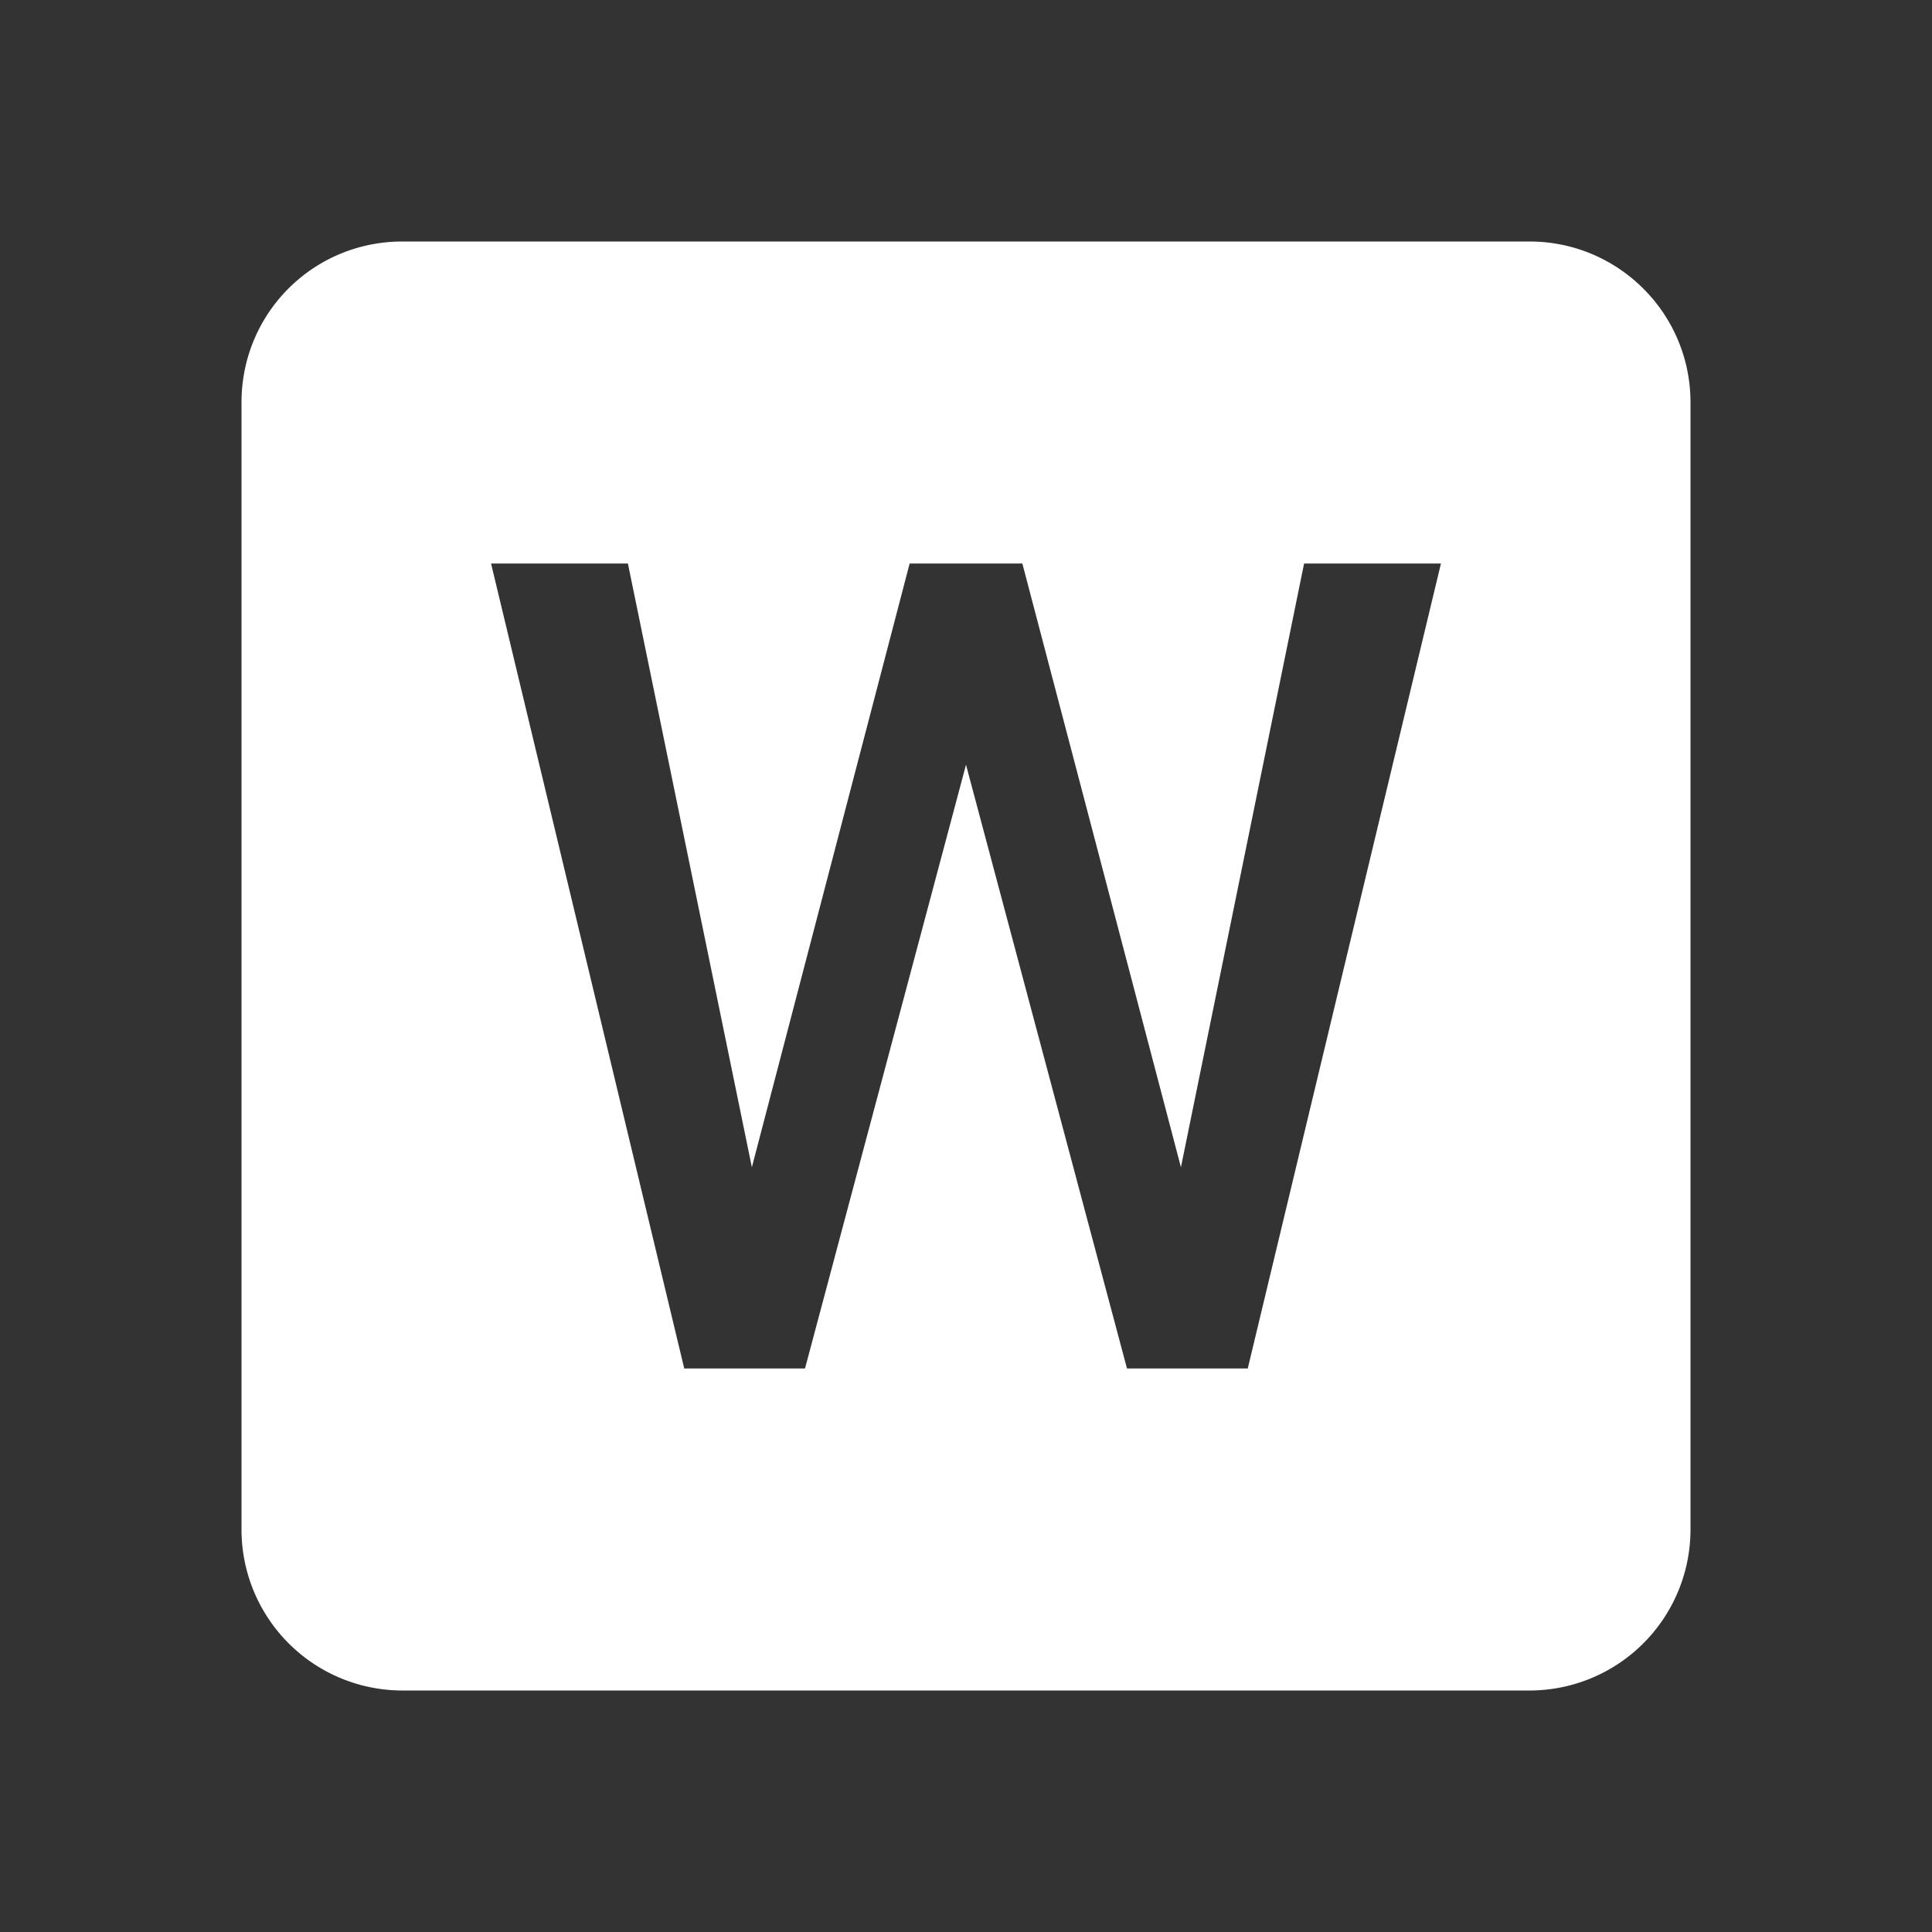 <svg xmlns="http://www.w3.org/2000/svg" fill="white" id="mdi-file-word-box" viewBox="0 0 24 24"><rect x="0" y="0" width="24" height="24" fill="#333333" stroke="none"/><path d="M15.5,17H14L12,9.5L10,17H8.5L6.1,7H7.8L9.34,14.5L11.3,7H12.7L14.67,14.5L16.2,7H17.9M19,3H5C3.89,3 3,3.89 3,5V19A2,2 0 0,0 5,21H19A2,2 0 0,0 21,19V5C21,3.89 20.1,3 19,3Z" /></svg>

